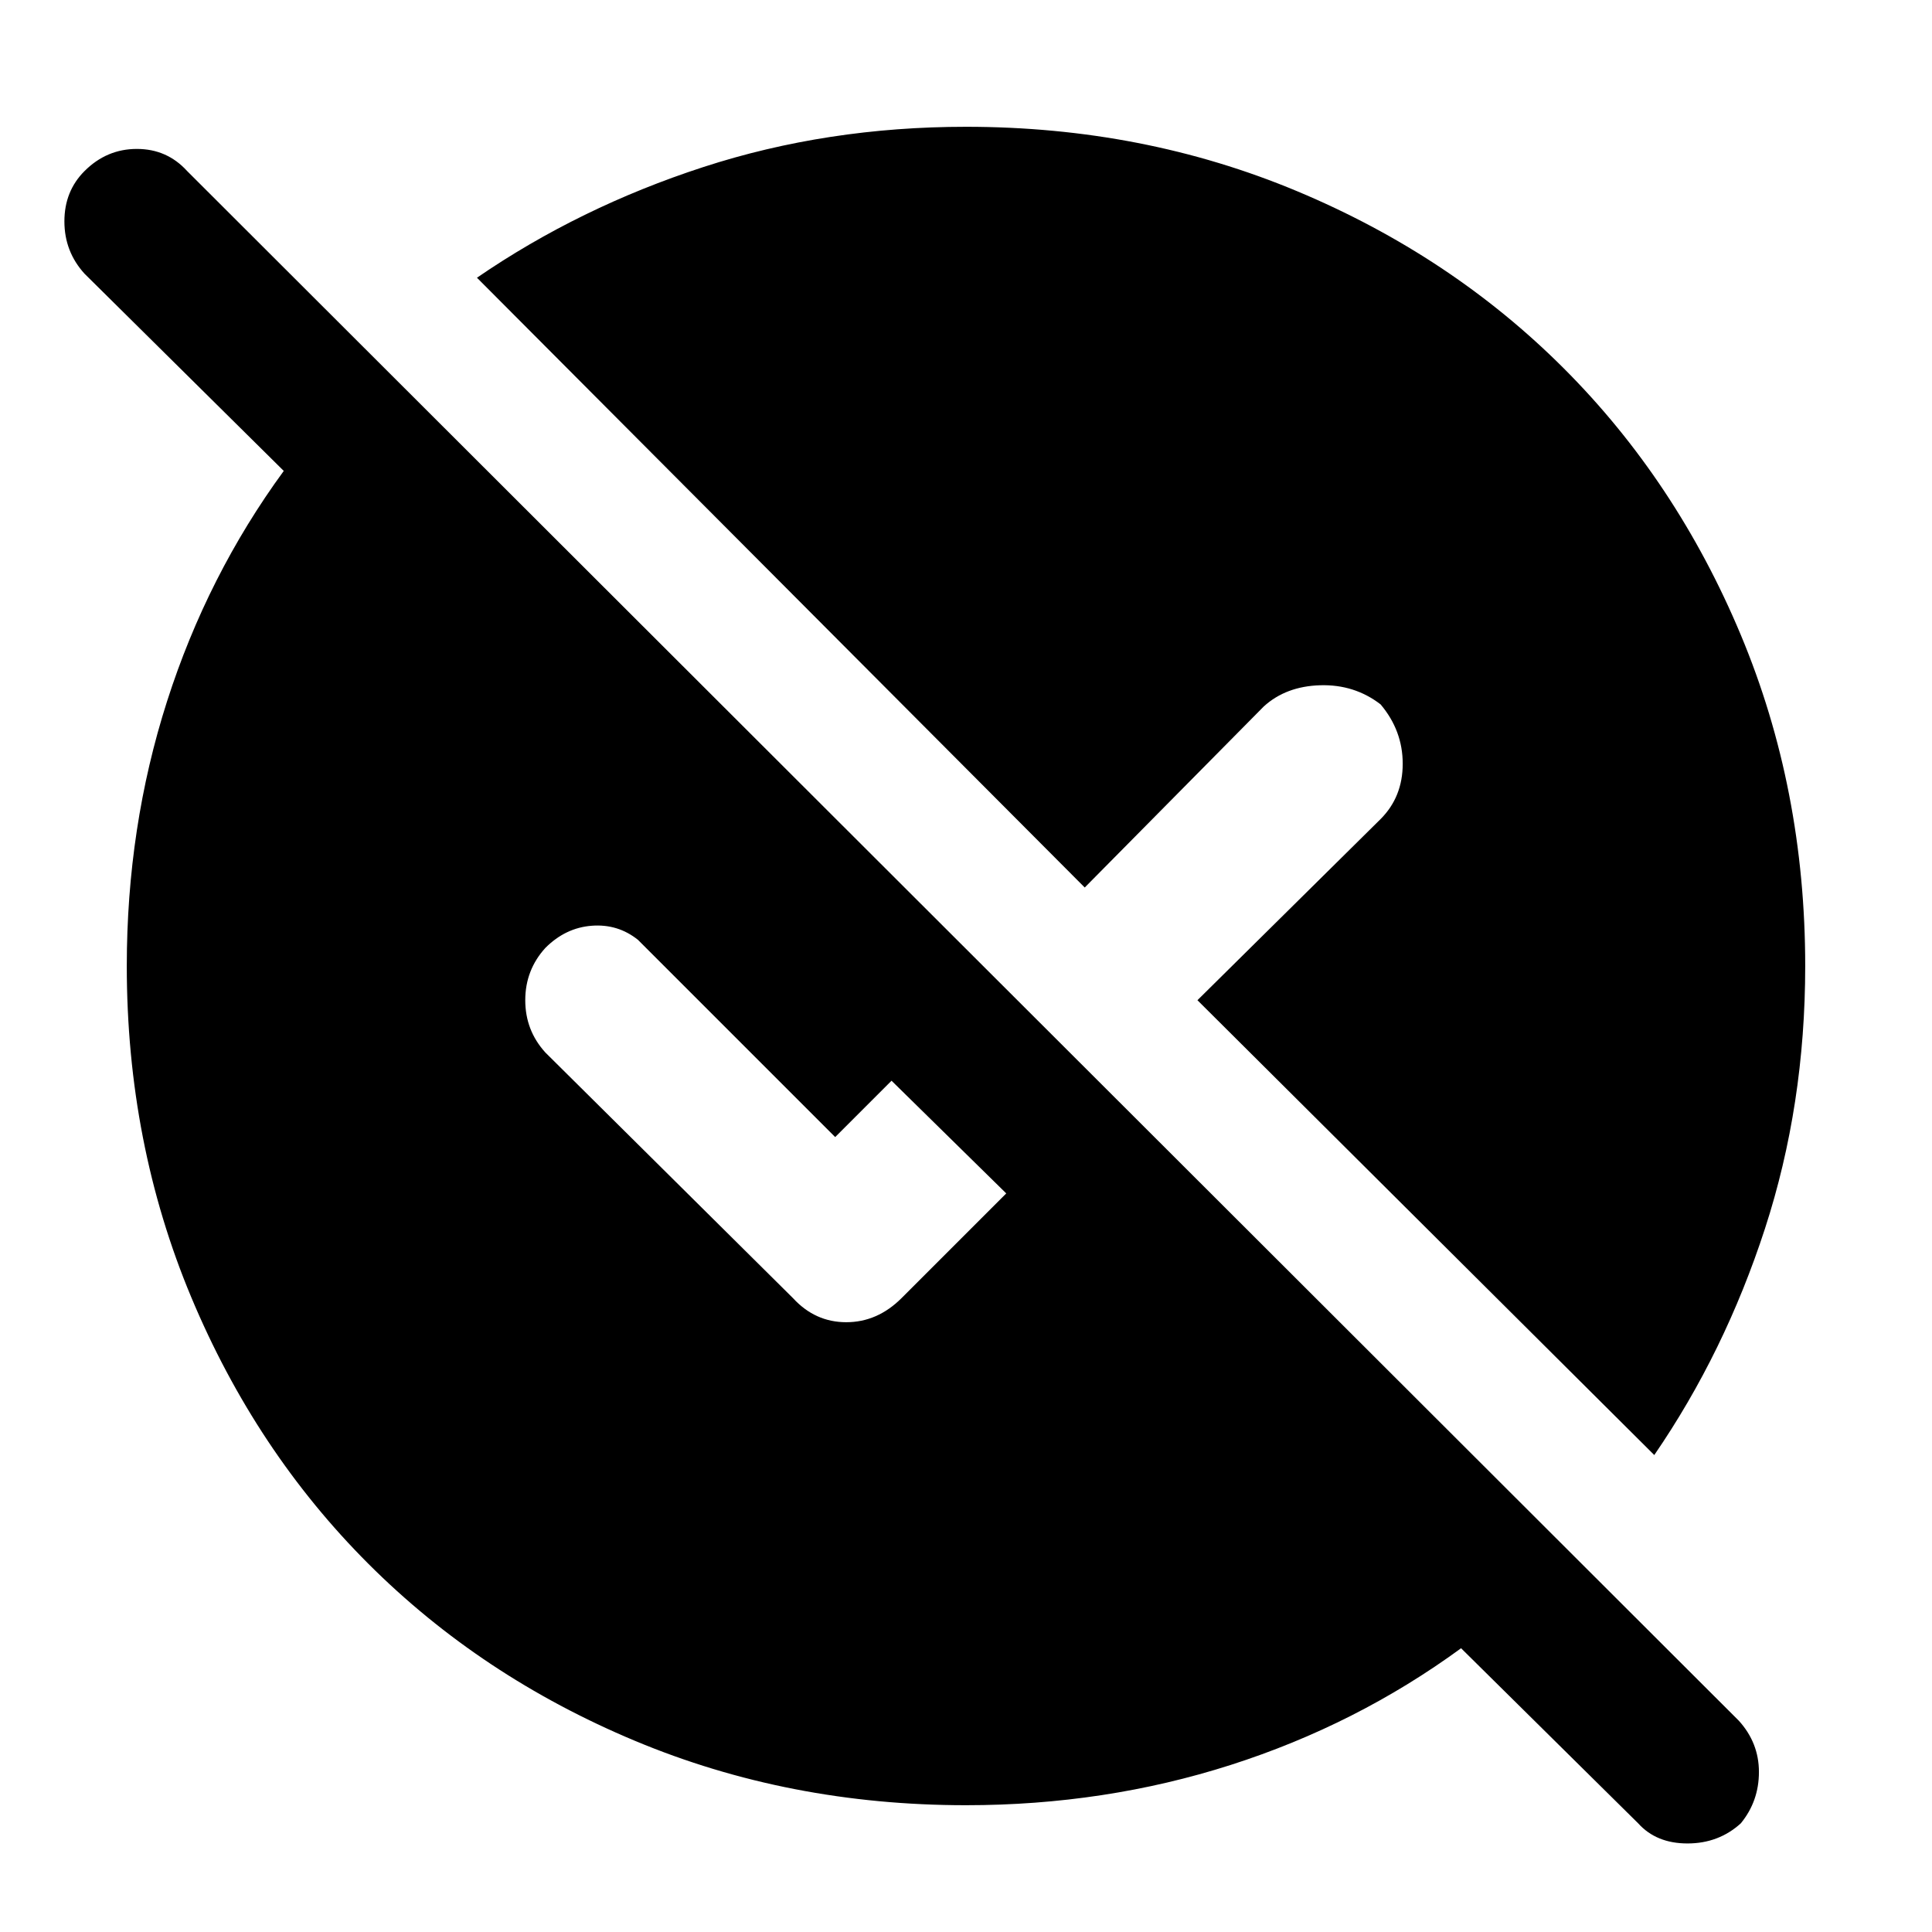<svg xmlns="http://www.w3.org/2000/svg" height="48" width="48"><path d="M24 44.85Q19.6 44.85 15.775 43.25Q11.95 41.65 9.15 38.85Q6.35 36.05 4.75 32.225Q3.15 28.4 3.15 24Q3.15 20.55 4.15 17.425Q5.15 14.3 7.05 11.7L2.1 6.8Q1.6 6.25 1.6 5.5Q1.6 4.75 2.1 4.25Q2.65 3.7 3.4 3.7Q4.15 3.7 4.65 4.25L43.2 42.75Q43.7 43.3 43.7 44.025Q43.7 44.75 43.25 45.3Q42.7 45.8 41.925 45.8Q41.15 45.8 40.7 45.3L36.3 40.95Q33.7 42.85 30.575 43.85Q27.45 44.85 24 44.85ZM41.1 36.15 29.75 24.85 34.3 20.35Q34.85 19.8 34.85 18.975Q34.85 18.15 34.3 17.5Q33.65 17 32.8 17.025Q31.95 17.05 31.4 17.55L26.95 22.05L11.85 6.9Q14.4 5.15 17.475 4.15Q20.55 3.15 24 3.15Q28.4 3.15 32.225 4.75Q36.05 6.35 38.85 9.15Q41.65 11.95 43.25 15.775Q44.85 19.6 44.85 24Q44.85 27.45 43.85 30.525Q42.85 33.6 41.1 36.15ZM25 29.65 22.15 26.85 20.75 28.25 15.85 23.35Q15.35 22.95 14.7 23Q14.05 23.05 13.55 23.55Q13.05 24.1 13.05 24.85Q13.05 25.6 13.55 26.15L19.7 32.25Q20.25 32.85 21.025 32.85Q21.8 32.85 22.4 32.25Z"/></svg>